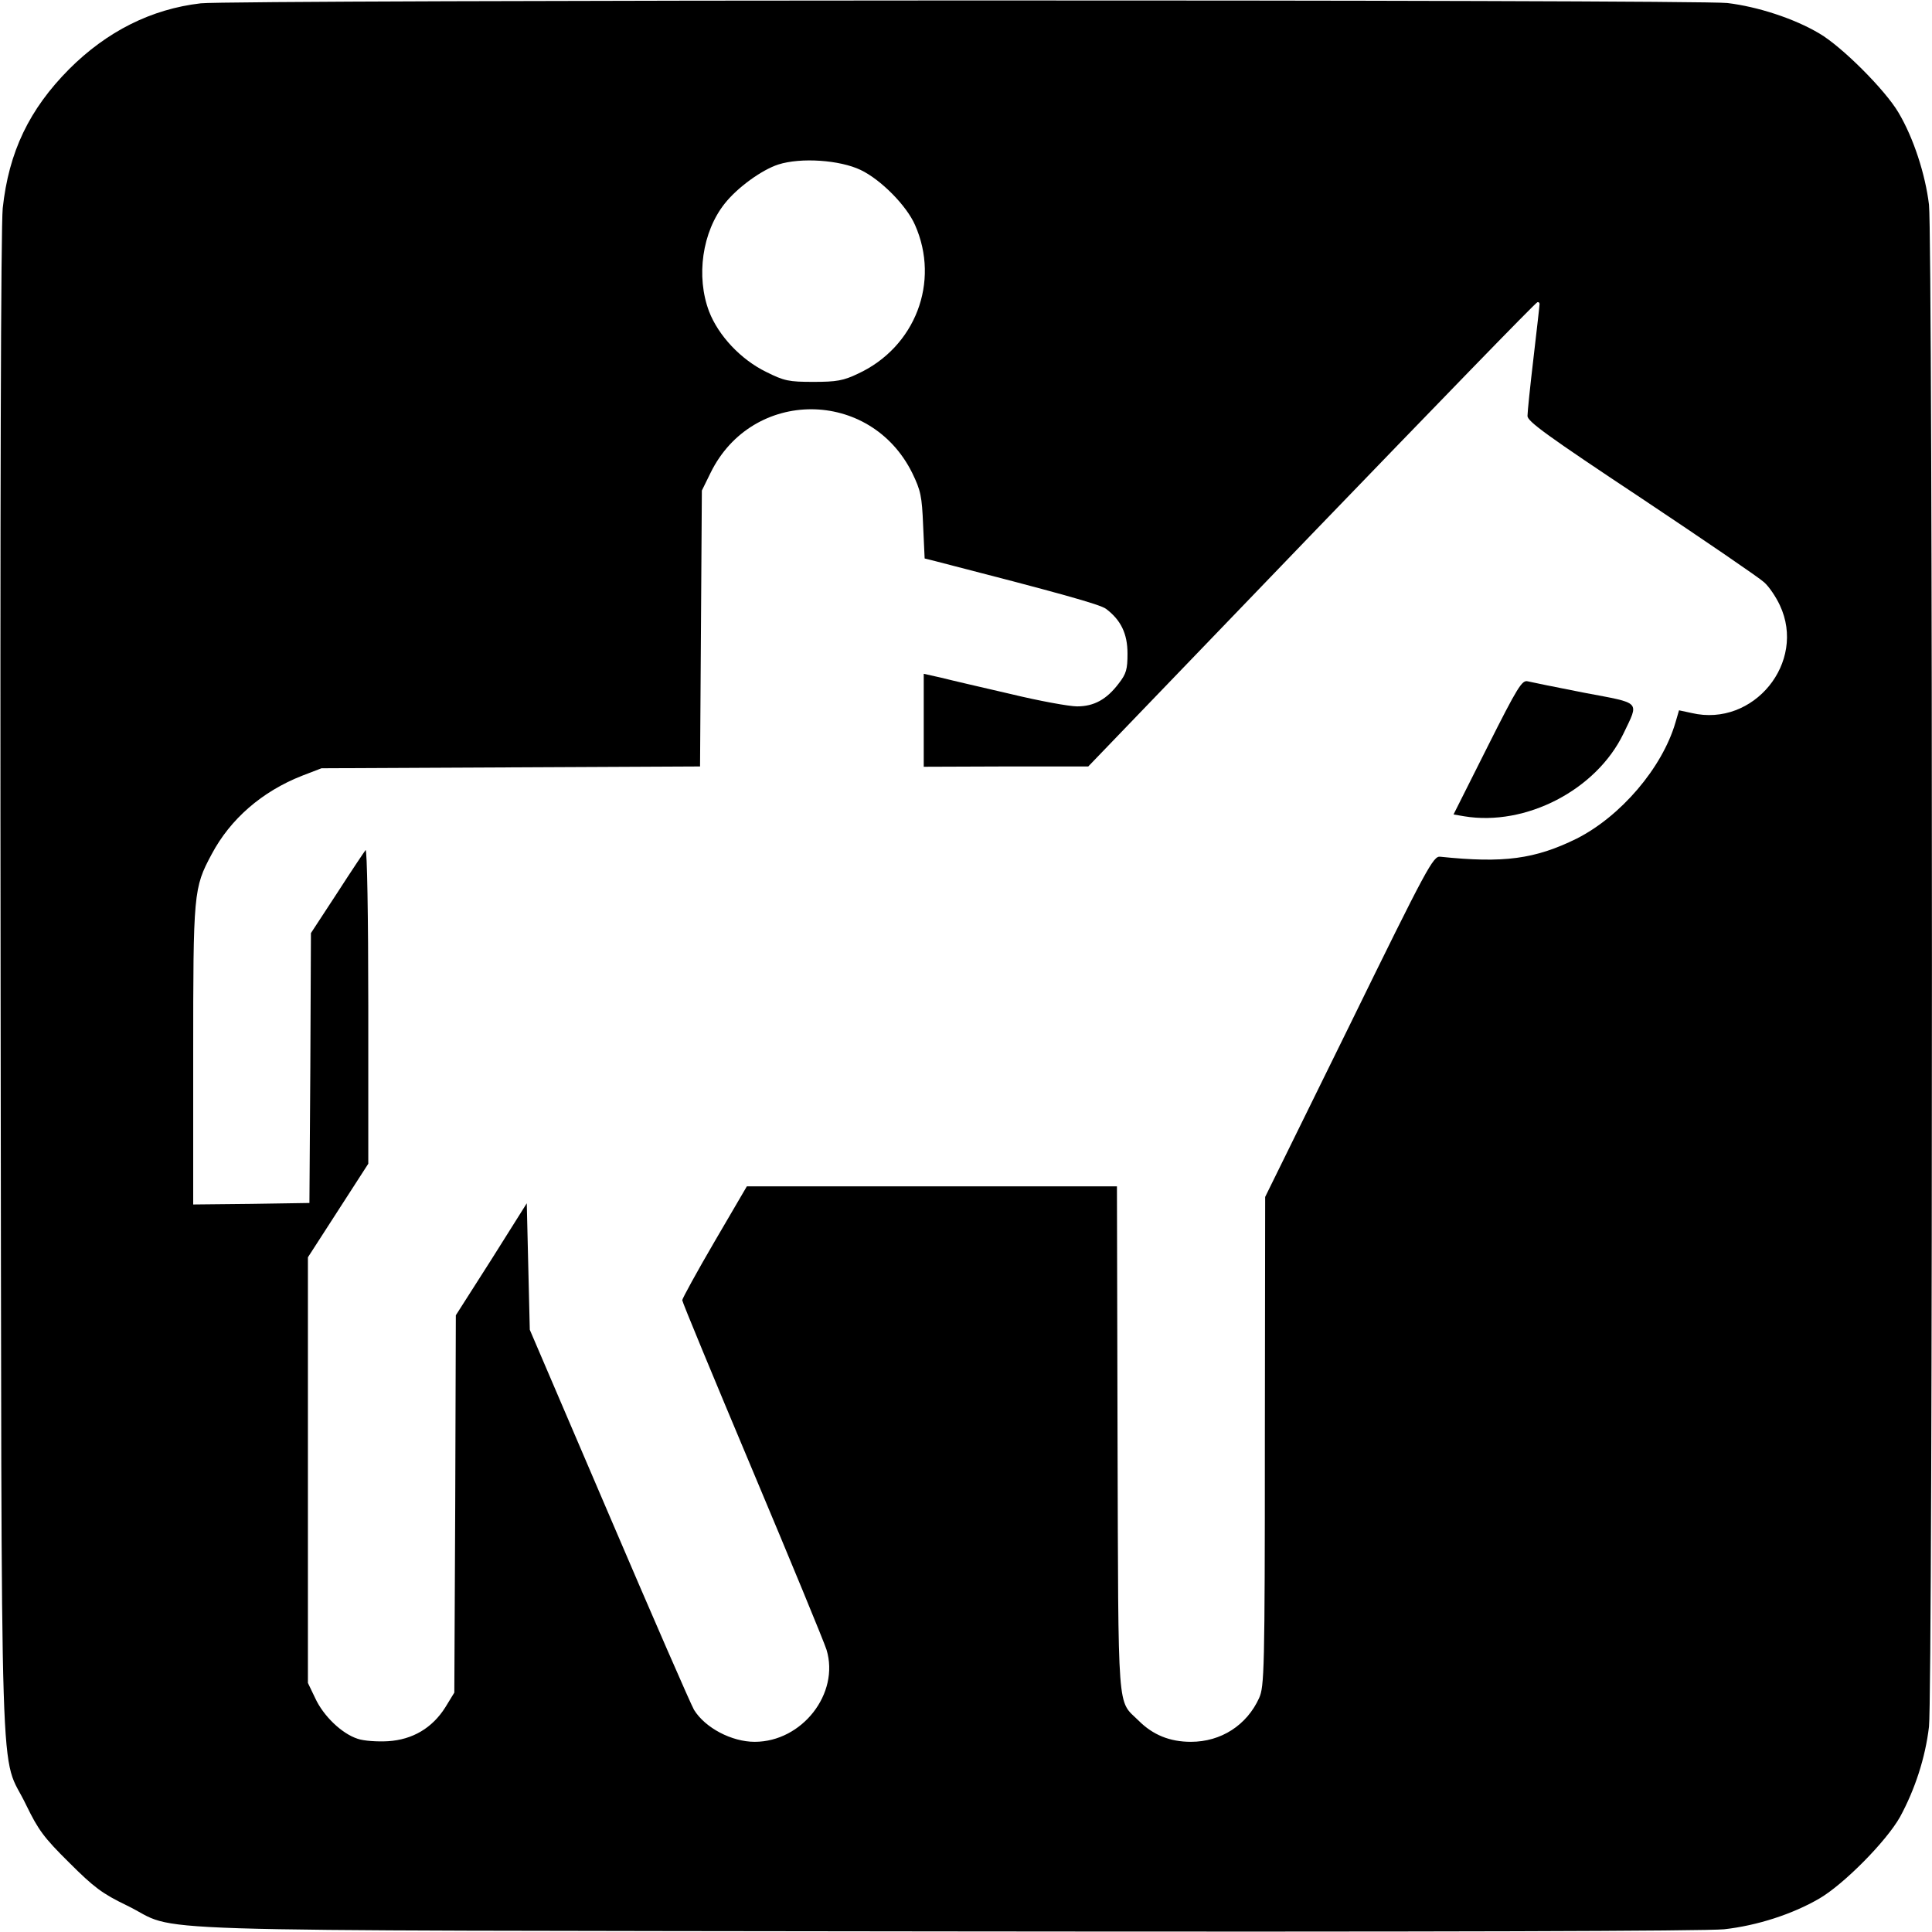 <?xml version="1.0" standalone="no"?>
<!DOCTYPE svg PUBLIC "-//W3C//DTD SVG 20010904//EN"
 "http://www.w3.org/TR/2001/REC-SVG-20010904/DTD/svg10.dtd">
<svg version="1.0" xmlns="http://www.w3.org/2000/svg"
 width="640pt" height="640pt" viewBox="0 0 640 640"
 preserveAspectRatio="xMidYMid meet">
<g transform="translate(0,640) scale(0.1,-0.1)"
fill="#000000" stroke="none">
<path d="M665 6389 c-164 -19 -311 -93 -436 -218 -132 -133 -200 -274 -220
-461 -6 -62 -9 -949 -7 -2580 4 -2807 -5 -2521 85 -2710 40 -82 58 -107 142
-190 82 -82 110 -103 191 -142 188 -91 -98 -82 2710 -86 1648 -2 2517 1 2581
7 109 12 227 50 316 102 82 48 222 190 267 270 50 92 84 197 96 299 13 117 13
4925 0 5042 -12 100 -51 221 -101 305 -44 75 -187 218 -262 262 -84 50 -205
89 -305 101 -107 12 -4954 11 -5057 -1z m2186 -552 c67 -32 152 -118 180 -182
84 -189 1 -405 -189 -493 -48 -23 -71 -27 -147 -27 -82 0 -97 3 -157 33 -84
41 -158 120 -189 200 -44 116 -23 264 52 358 42 53 122 111 177 129 75 24 204
15 273 -18z m2249 -444 c0 -5 -9 -84 -20 -178 -11 -93 -20 -180 -20 -193 0
-18 66 -66 378 -273 207 -138 390 -263 406 -278 16 -14 39 -48 52 -76 89 -189
-87 -405 -292 -357 l-42 9 -12 -41 c-44 -150 -181 -310 -327 -384 -138 -68
-242 -82 -452 -60 -23 3 -43 -33 -302 -562 l-278 -565 -1 -810 c0 -762 -2
-812 -19 -850 -41 -90 -126 -145 -226 -145 -70 0 -126 23 -173 70 -72 71 -67
3 -70 933 l-2 837 -613 0 -613 0 -107 -183 c-59 -101 -107 -189 -107 -194 0
-6 104 -257 231 -559 127 -302 238 -571 247 -599 44 -145 -81 -305 -238 -305
-76 0 -164 46 -201 106 -10 17 -137 308 -281 645 l-263 614 -5 209 -5 210
-117 -186 -118 -185 -2 -625 -3 -625 -30 -49 c-43 -68 -108 -107 -190 -112
-35 -2 -80 1 -100 8 -53 17 -114 76 -141 135 l-24 50 0 705 0 705 100 155 100
155 0 524 c0 294 -4 521 -9 515 -4 -5 -47 -69 -94 -142 l-87 -133 -2 -447 -3
-447 -192 -3 -193 -2 0 493 c0 541 1 555 61 667 62 117 167 208 299 260 l65
25 627 3 627 3 3 457 3 457 29 59 c138 281 529 280 668 -1 28 -58 32 -76 36
-174 l5 -109 36 -9 c408 -105 545 -143 565 -158 49 -37 71 -82 71 -148 0 -52
-4 -67 -29 -99 -40 -53 -82 -76 -138 -76 -26 0 -125 18 -220 41 -95 22 -199
46 -230 54 l-58 13 0 -154 0 -154 273 1 272 0 740 769 c407 422 743 769 748
769 4 1 7 -2 7 -6z"/>
<path d="M4927 3925 l-112 -223 35 -6 c204 -34 438 87 528 274 52 109 61 99
-129 135 -92 18 -176 35 -188 38 -19 5 -33 -17 -134 -218z"/>
</g>
</svg>